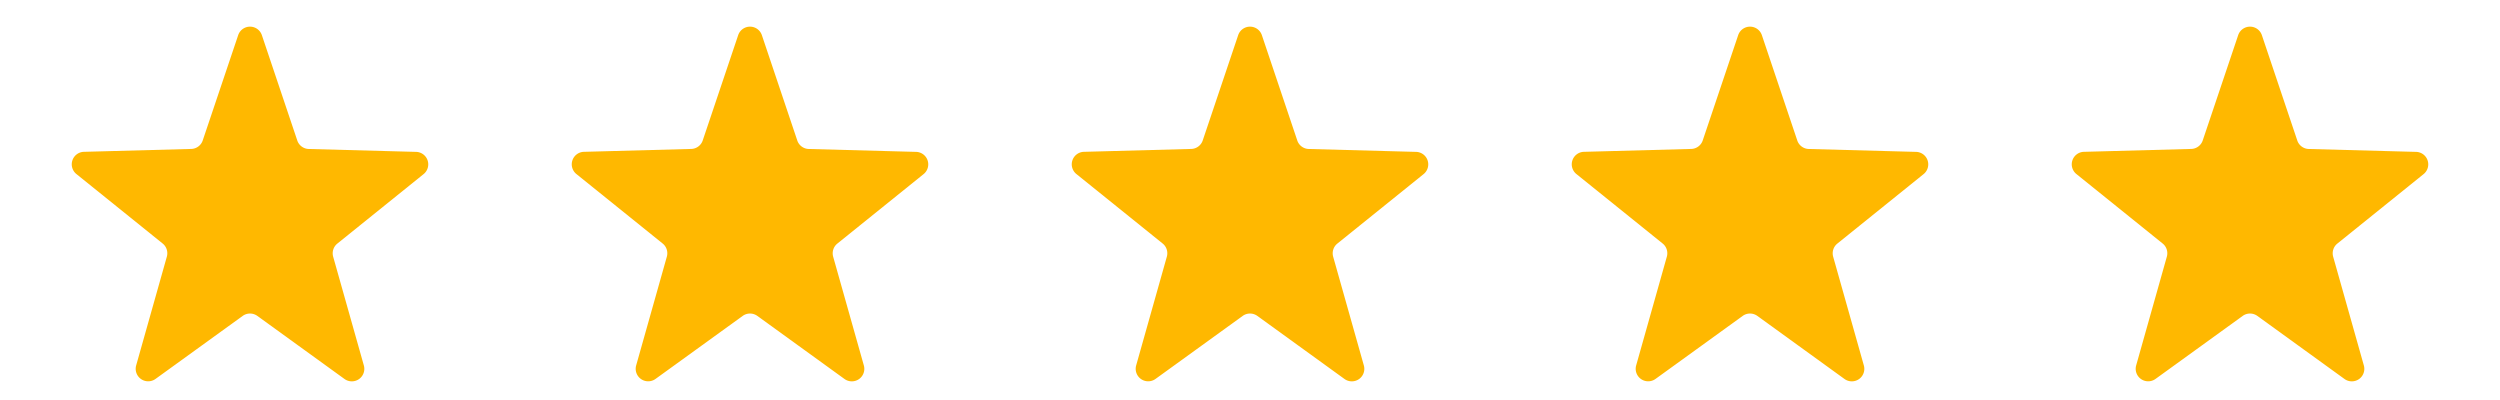 <svg xmlns="http://www.w3.org/2000/svg" width="200" height="32" viewBox="0 0 200 32"><defs><style>.a{fill:none;}.b{fill:#fff;}.b,.d{opacity:0;}.c,.d{fill:#ffb800;}</style></defs><rect class="a" width="200" height="32"/><g transform="translate(-77 -221)"><g transform="translate(62.265 -941.385)"><rect class="b" width="32" height="32" transform="translate(18.735 1162.385)"/><path class="c" d="M15.052,2.82a1,1,0,0,1,1.9,0l2.83,8.418a1,1,0,0,0,.921.681l8.585.231a1,1,0,0,1,.6,1.778l-6.9,5.558a1,1,0,0,0-.335,1.05l2.455,8.7a1,1,0,0,1-1.549,1.082l-6.972-5.045a1,1,0,0,0-1.172,0L8.442,30.314a1,1,0,0,1-1.549-1.082l2.455-8.7a1,1,0,0,0-.335-1.05l-6.9-5.558a1,1,0,0,1,.6-1.778l8.585-.231a1,1,0,0,0,.921-.681Z" transform="translate(18.735 1162.385)"/></g><g transform="translate(222.265 -941.385)"><rect class="d" width="32" height="32" transform="translate(18.735 1162.385)"/><path class="c" d="M15.052,2.82a1,1,0,0,1,1.9,0l2.83,8.418a1,1,0,0,0,.921.681l8.585.231a1,1,0,0,1,.6,1.778l-6.9,5.558a1,1,0,0,0-.335,1.05l2.455,8.7a1,1,0,0,1-1.549,1.082l-6.972-5.045a1,1,0,0,0-1.172,0L8.442,30.314a1,1,0,0,1-1.549-1.082l2.455-8.7a1,1,0,0,0-.335-1.05l-6.9-5.558a1,1,0,0,1,.6-1.778l8.585-.231a1,1,0,0,0,.921-.681Z" transform="translate(18.735 1162.385)"/></g><g transform="translate(102.265 -941.385)"><rect class="b" width="32" height="32" transform="translate(18.735 1162.385)"/><path class="c" d="M15.052,2.82a1,1,0,0,1,1.9,0l2.83,8.418a1,1,0,0,0,.921.681l8.585.231a1,1,0,0,1,.6,1.778l-6.9,5.558a1,1,0,0,0-.335,1.05l2.455,8.7a1,1,0,0,1-1.549,1.082l-6.972-5.045a1,1,0,0,0-1.172,0L8.442,30.314a1,1,0,0,1-1.549-1.082l2.455-8.7a1,1,0,0,0-.335-1.05l-6.9-5.558a1,1,0,0,1,.6-1.778l8.585-.231a1,1,0,0,0,.921-.681Z" transform="translate(18.735 1162.385)"/></g><g transform="translate(142.265 -941.385)"><rect class="b" width="32" height="32" transform="translate(18.735 1162.385)"/><path class="c" d="M15.052,2.82a1,1,0,0,1,1.9,0l2.83,8.418a1,1,0,0,0,.921.681l8.585.231a1,1,0,0,1,.6,1.778l-6.9,5.558a1,1,0,0,0-.335,1.05l2.455,8.7a1,1,0,0,1-1.549,1.082l-6.972-5.045a1,1,0,0,0-1.172,0L8.442,30.314a1,1,0,0,1-1.549-1.082l2.455-8.7a1,1,0,0,0-.335-1.05l-6.9-5.558a1,1,0,0,1,.6-1.778l8.585-.231a1,1,0,0,0,.921-.681Z" transform="translate(18.735 1162.385)"/></g><g transform="translate(182.265 -941.385)"><rect class="b" width="32" height="32" transform="translate(18.735 1162.385)"/><path class="c" d="M15.052,2.82a1,1,0,0,1,1.9,0l2.83,8.418a1,1,0,0,0,.921.681l8.585.231a1,1,0,0,1,.6,1.778l-6.9,5.558a1,1,0,0,0-.335,1.05l2.455,8.7a1,1,0,0,1-1.549,1.082l-6.972-5.045a1,1,0,0,0-1.172,0L8.442,30.314a1,1,0,0,1-1.549-1.082l2.455-8.7a1,1,0,0,0-.335-1.05l-6.9-5.558a1,1,0,0,1,.6-1.778l8.585-.231a1,1,0,0,0,.921-.681Z" transform="translate(18.735 1162.385)"/></g></g></svg>